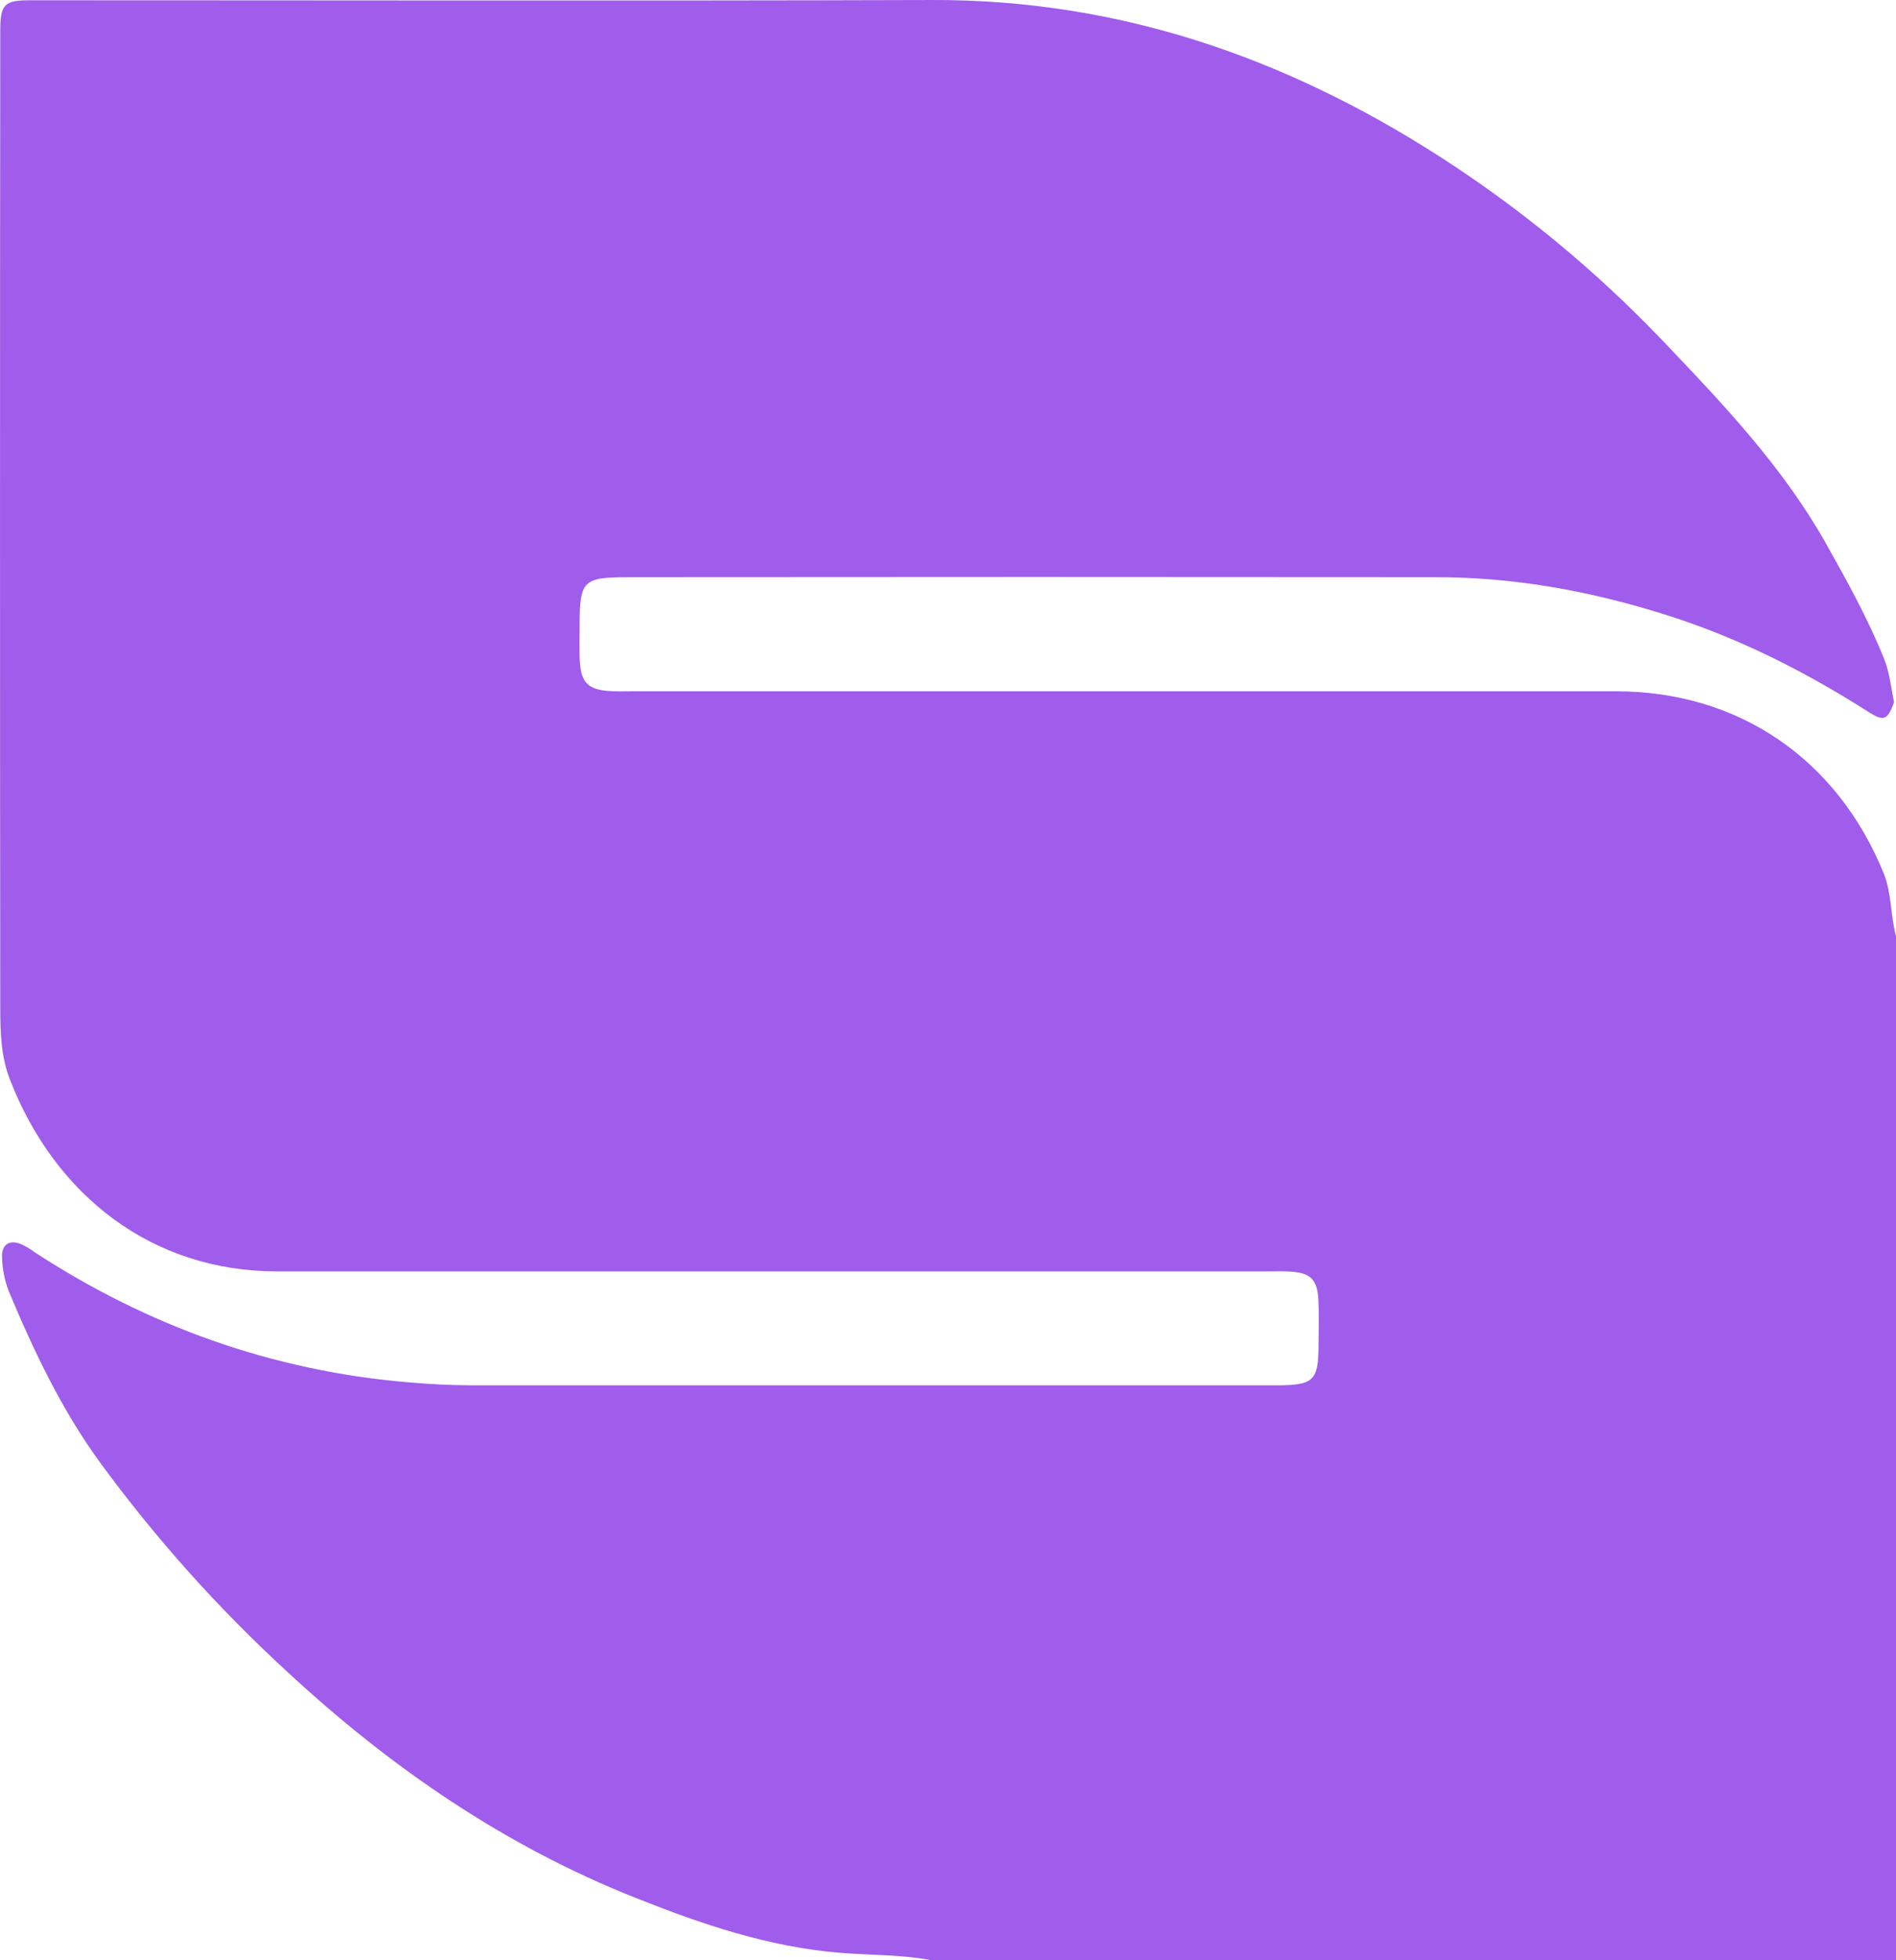 <svg width="30" height="31" viewBox="0 0 30 31" fill="none" xmlns="http://www.w3.org/2000/svg">
<path d="M30 14.805V31H14.74C14.265 30.909 13.781 30.922 13.302 30.883C12.164 30.792 11.102 30.43 10.056 30.013C7.988 29.193 6.185 27.956 4.553 26.445C3.453 25.436 2.454 24.32 1.572 23.113C0.971 22.285 0.531 21.358 0.136 20.413C0.073 20.246 0.038 20.07 0.033 19.891C0.022 19.69 0.134 19.603 0.318 19.669C0.403 19.706 0.483 19.753 0.557 19.809C2.356 20.979 4.318 21.679 6.455 21.86C6.793 21.889 7.13 21.908 7.468 21.908H20.233C20.782 21.904 20.86 21.827 20.863 21.286C20.863 21.037 20.873 20.789 20.859 20.54C20.841 20.238 20.735 20.135 20.444 20.111C20.311 20.101 20.177 20.106 20.044 20.106C14.824 20.106 9.604 20.106 4.384 20.106C2.417 20.106 0.875 18.92 0.157 17.072C0.012 16.703 0.004 16.302 0.004 15.91C-0.001 10.772 -0.001 5.633 0.004 0.495C0.004 0.068 0.065 0.004 0.476 0.004C5.234 0.004 9.992 0.015 14.749 7.12924e-05C17.674 -0.009 20.31 0.896 22.755 2.46C24.054 3.292 25.25 4.278 26.317 5.397C27.262 6.386 28.208 7.383 28.889 8.59C29.223 9.183 29.553 9.779 29.809 10.412C29.9 10.636 29.921 10.873 29.969 11.106C29.867 11.387 29.809 11.417 29.554 11.252C28.526 10.597 27.446 10.057 26.281 9.699C25.127 9.341 23.95 9.129 22.741 9.128C18.475 9.124 14.209 9.124 9.943 9.128C9.222 9.128 9.172 9.18 9.171 9.901C9.171 10.097 9.162 10.294 9.177 10.49C9.2 10.786 9.307 10.896 9.596 10.925C9.738 10.939 9.882 10.932 10.027 10.932C15.206 10.932 20.385 10.932 25.564 10.932C27.506 10.932 29.067 11.999 29.806 13.812C29.932 14.129 29.912 14.475 30 14.805Z" fill="#A05CEB"/>
</svg>

